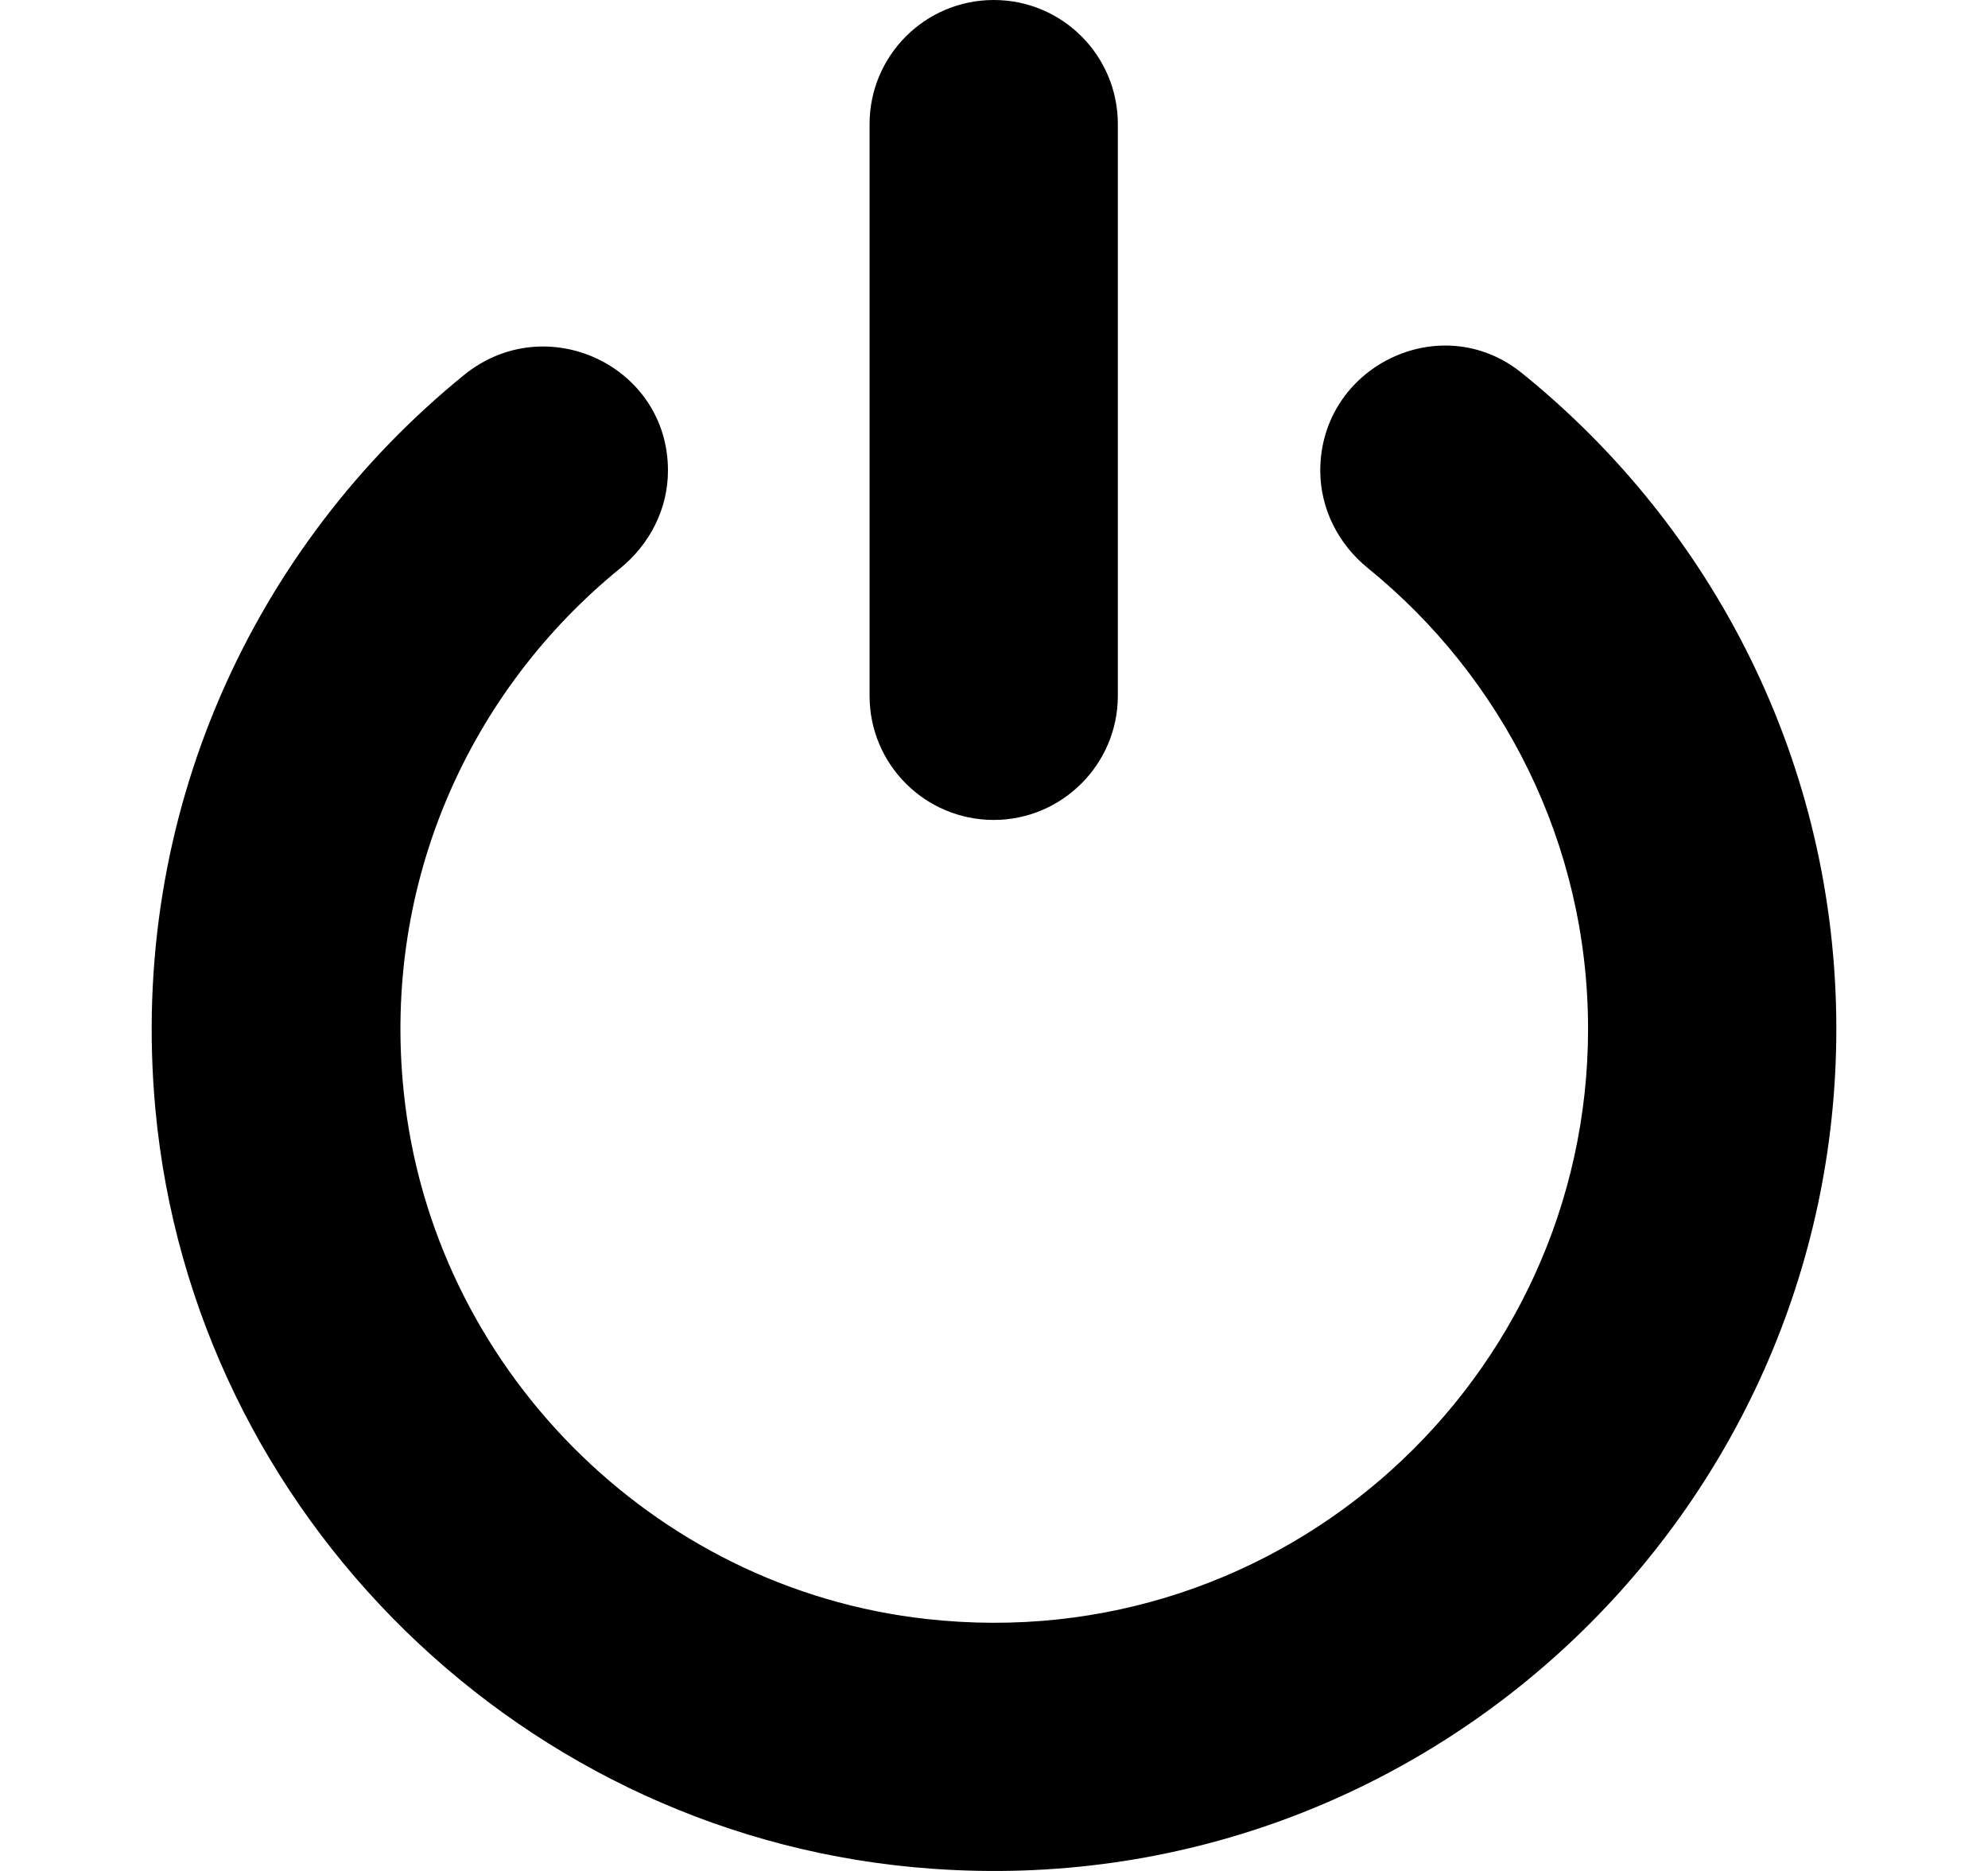 <svg viewBox="0 0 17 16" xmlns="http://www.w3.org/2000/svg">
	<path
		d="M1.329 9.488C1.094 6.957 2.175 4.664 3.968 3.207C4.667 2.639 5.712 3.126 5.712 4.024C5.712 4.354 5.555 4.657 5.3 4.863C4.03 5.898 3.266 7.532 3.452 9.334C3.693 11.683 5.575 13.584 7.92 13.845C10.98 14.188 13.58 11.79 13.58 8.799C13.58 7.211 12.845 5.791 11.699 4.86C11.444 4.654 11.29 4.35 11.29 4.024C11.29 3.135 12.319 2.632 13.011 3.188C14.651 4.51 15.703 6.532 15.703 8.799C15.703 12.943 12.182 16.285 7.972 15.981C4.49 15.736 1.652 12.963 1.329 9.488ZM8.498 0C7.91 0 7.436 0.477 7.436 1.061V5.951C7.436 6.539 7.913 7.012 8.498 7.012C9.082 7.012 9.559 6.535 9.559 5.951V1.061C9.559 0.477 9.086 0 8.498 0Z" />
</svg>
